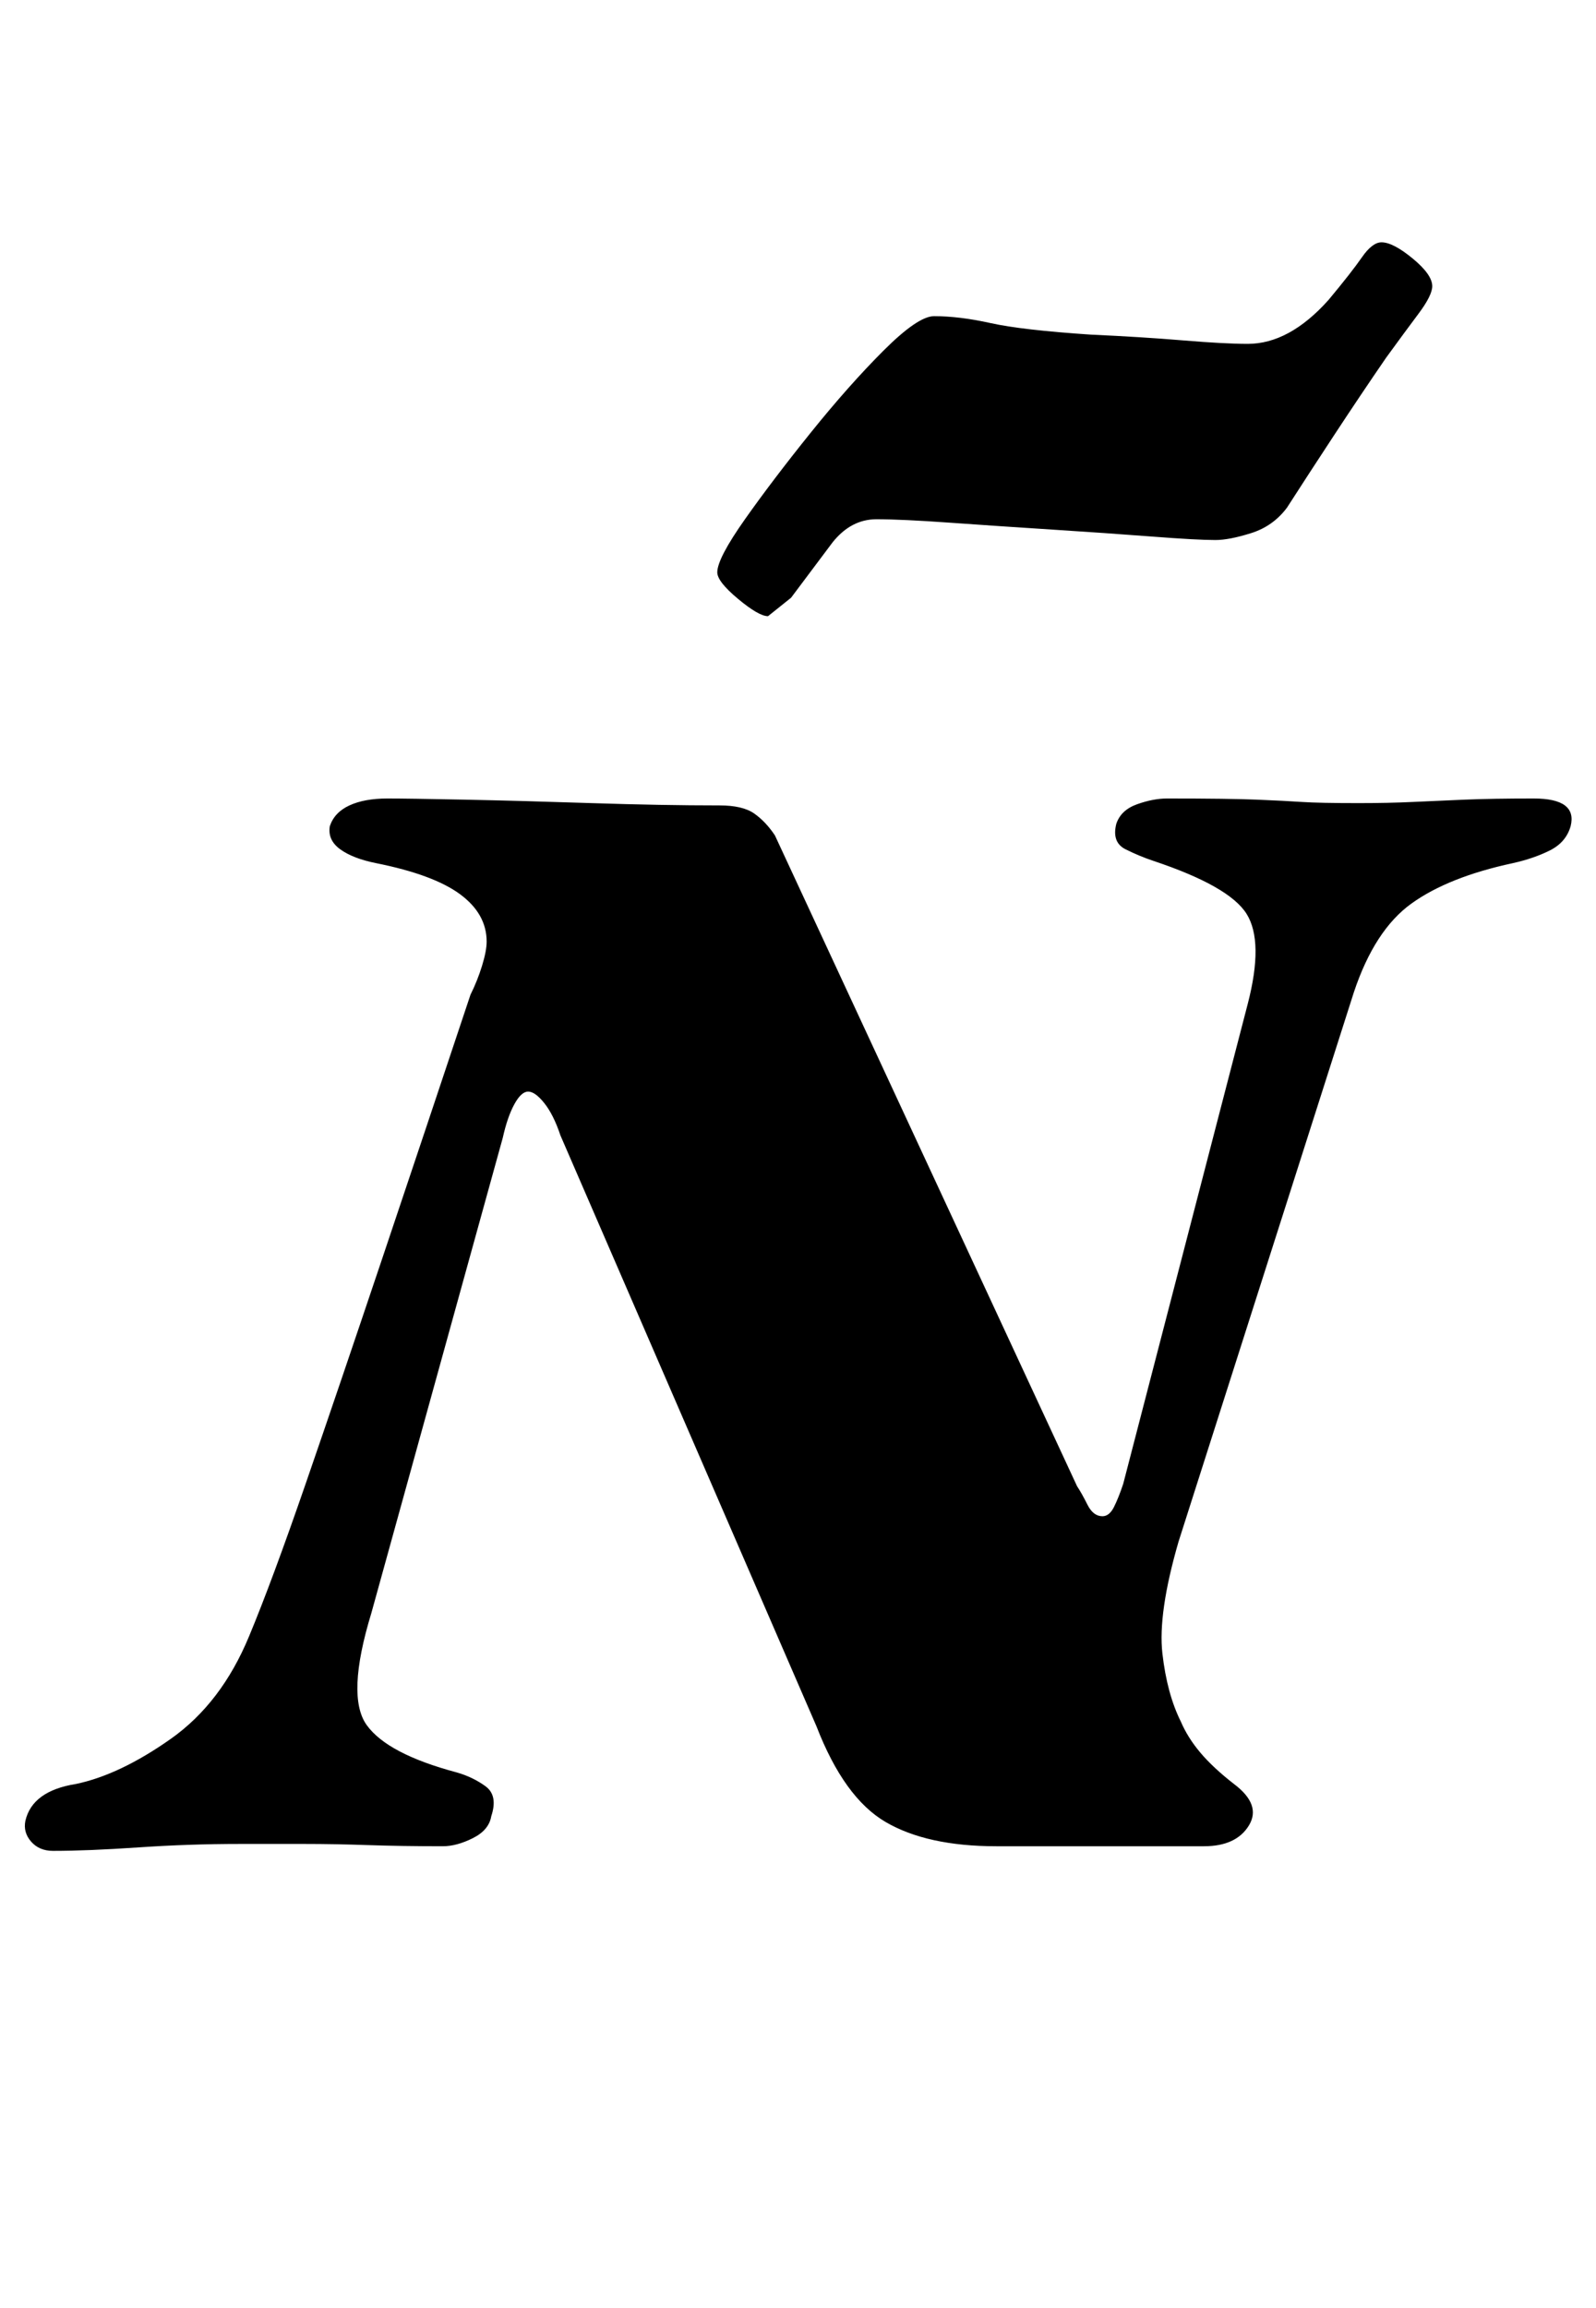 <?xml version="1.0" standalone="no"?>
<!DOCTYPE svg PUBLIC "-//W3C//DTD SVG 1.1//EN" "http://www.w3.org/Graphics/SVG/1.1/DTD/svg11.dtd" >
<svg xmlns="http://www.w3.org/2000/svg" xmlns:xlink="http://www.w3.org/1999/xlink" version="1.1" viewBox="-45 0 692 1000">
  <g transform="matrix(1 0 0 -1 0 800)">
   <path fill="currentColor"
d="M-22 -2q-6 0 -9.5 4t-2.5 9q3 13 22 16q19 4 41 19.5t34 44.5q10 24 24.5 66t33 97t38.5 115q3 6 5 12.5t2 10.5q0 12 -11.5 20.5t-36.5 13.5q-10 2 -15.5 6t-4.5 10q2 6 8.5 9t16.5 3q9 0 33.5 -0.5t55 -1.5t55.5 -1q10 0 15 -3.5t9 -9.5l131 -282q2 -3 4.5 -8t6.5 -5
q3 0 5 4t4 10l54 208q7 27 -0.5 39t-40.5 23q-6 2 -12 5t-4 11q2 6 9 8.5t13 2.5q27 0 39 -0.5t19.5 -1t24.5 -0.5q13 0 23.5 0.5t22.5 1t30 0.5q19 0 16 -12q-2 -7 -9 -10.5t-16 -5.5q-28 -6 -44 -17.5t-25 -38.5l-76 -238q-9 -31 -7 -48.5t8 -29.5q3 -7 8.5 -13.5
t14.5 -13.5q12 -9 6.5 -18t-19.5 -9h-90q-30 0 -48 10.5t-30 41.5l-111 256q-3 9 -7 14t-7 5t-6 -5.5t-5 -14.5l-57 -206q-11 -36 -2 -48.5t39 -20.5q7 -2 12.5 -6t2.5 -13q-1 -6 -8 -9.5t-13 -3.5q-18 0 -32.5 0.5t-27.5 0.5h-28q-22 0 -44 -1.5t-37 -1.5zM288 533
q-4 0 -13 7.5t-9 11.5q0 6 12 23t28.5 37.5t31.5 35.5t22 15q11 0 24.5 -3t43.5 -5q22 -1 40 -2.5t28 -1.5q18 0 35 19q10 12 14.5 18.5t8.5 6.5q5 0 13.5 -7t8.5 -12q0 -4 -6 -12t-14 -19q-11 -16 -22.5 -33.5t-20.5 -31.5q-6 -8 -15.5 -11t-15.5 -3q-8 0 -27.5 1.5t-43 3
t-44.5 3t-32 1.5t-19 -10l-18 -24t-10 -8z" />
  </g>

</svg>
